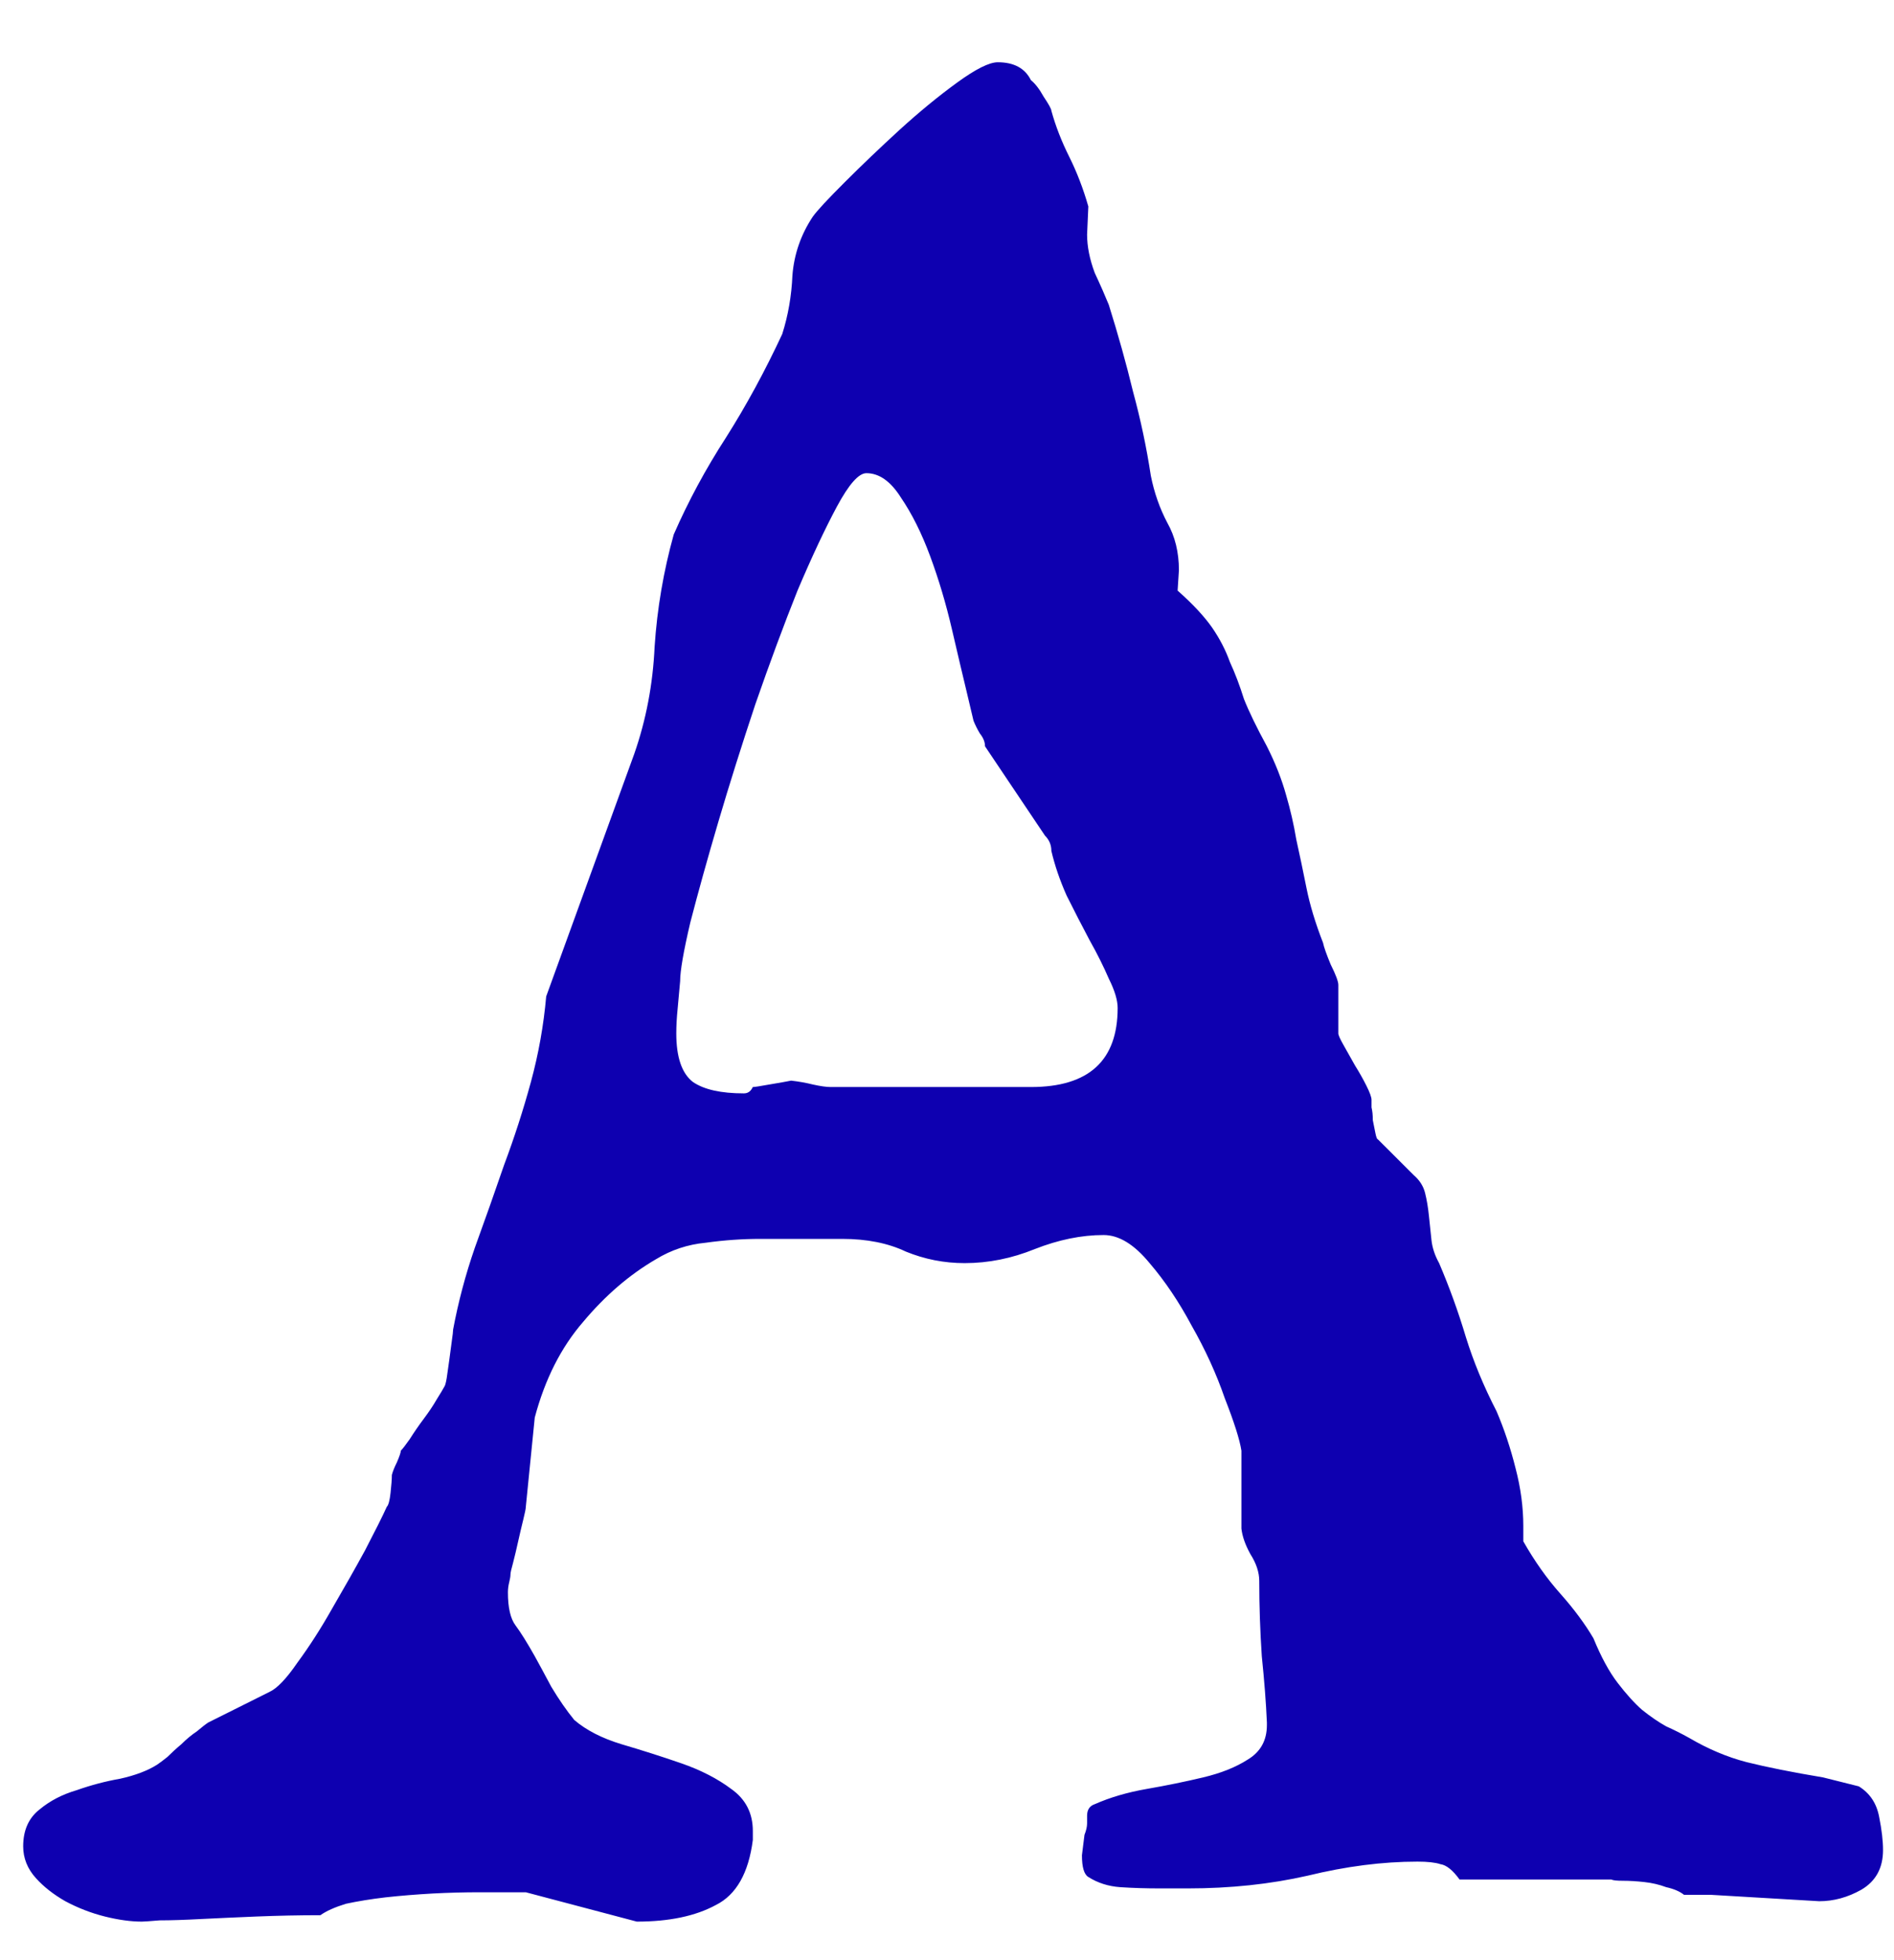 <svg width="29" height="30" viewBox="0 0 29 30" fill="none" xmlns="http://www.w3.org/2000/svg">
<path d="M0.355 28.258C0.355 28.01 0.44 27.822 0.609 27.691C0.766 27.561 0.954 27.463 1.176 27.398C1.397 27.32 1.618 27.262 1.84 27.223C2.074 27.171 2.263 27.099 2.406 27.008C2.445 26.982 2.497 26.943 2.562 26.891C2.628 26.826 2.699 26.76 2.777 26.695C2.855 26.617 2.934 26.552 3.012 26.5C3.09 26.435 3.148 26.389 3.188 26.363L4.125 25.895C4.242 25.842 4.385 25.693 4.555 25.445C4.737 25.198 4.913 24.924 5.082 24.625C5.264 24.312 5.434 24.013 5.59 23.727C5.746 23.427 5.857 23.206 5.922 23.062C5.948 23.037 5.967 22.965 5.98 22.848C5.993 22.73 6 22.639 6 22.574C6.013 22.522 6.039 22.457 6.078 22.379C6.117 22.288 6.137 22.229 6.137 22.203C6.163 22.177 6.208 22.119 6.273 22.027C6.339 21.923 6.41 21.819 6.488 21.715C6.566 21.611 6.632 21.513 6.684 21.422C6.749 21.318 6.788 21.253 6.801 21.227C6.814 21.213 6.827 21.168 6.84 21.09C6.853 20.999 6.866 20.908 6.879 20.816C6.892 20.712 6.905 20.615 6.918 20.523C6.931 20.432 6.938 20.374 6.938 20.348C7.016 19.931 7.126 19.514 7.27 19.098C7.426 18.668 7.576 18.245 7.719 17.828C7.875 17.412 8.012 16.988 8.129 16.559C8.246 16.129 8.324 15.693 8.363 15.25L9.711 11.539C9.893 11.018 9.997 10.471 10.023 9.898C10.062 9.312 10.16 8.74 10.316 8.18C10.538 7.672 10.805 7.177 11.117 6.695C11.43 6.201 11.716 5.673 11.977 5.113C12.068 4.827 12.12 4.527 12.133 4.215C12.159 3.889 12.263 3.59 12.445 3.316C12.51 3.225 12.673 3.049 12.934 2.789C13.194 2.529 13.474 2.262 13.773 1.988C14.073 1.715 14.366 1.474 14.652 1.266C14.939 1.057 15.147 0.953 15.277 0.953C15.525 0.953 15.694 1.044 15.785 1.227C15.85 1.279 15.915 1.363 15.98 1.48C16.059 1.598 16.098 1.669 16.098 1.695C16.163 1.93 16.254 2.164 16.371 2.398C16.488 2.633 16.586 2.887 16.664 3.16L16.645 3.59C16.645 3.772 16.684 3.967 16.762 4.176C16.853 4.371 16.924 4.534 16.977 4.664C17.12 5.12 17.244 5.562 17.348 5.992C17.465 6.422 17.556 6.852 17.621 7.281C17.673 7.542 17.758 7.783 17.875 8.004C17.992 8.212 18.051 8.453 18.051 8.727L18.031 9.039C18.266 9.247 18.441 9.436 18.559 9.605C18.676 9.775 18.767 9.951 18.832 10.133C18.91 10.302 18.982 10.491 19.047 10.699C19.125 10.895 19.242 11.135 19.398 11.422C19.529 11.682 19.626 11.93 19.691 12.164C19.756 12.385 19.809 12.613 19.848 12.848C19.9 13.082 19.952 13.329 20.004 13.59C20.056 13.85 20.141 14.13 20.258 14.43C20.271 14.495 20.31 14.605 20.375 14.762C20.453 14.918 20.492 15.022 20.492 15.074V15.816C20.492 15.842 20.518 15.901 20.57 15.992C20.622 16.083 20.681 16.188 20.746 16.305C20.811 16.409 20.87 16.513 20.922 16.617C20.974 16.721 21 16.793 21 16.832C21 16.845 21 16.884 21 16.949C21.013 17.001 21.02 17.066 21.02 17.145C21.033 17.21 21.046 17.275 21.059 17.34C21.072 17.405 21.085 17.438 21.098 17.438L21.645 17.984C21.736 18.062 21.794 18.154 21.82 18.258C21.846 18.362 21.866 18.479 21.879 18.609C21.892 18.727 21.905 18.85 21.918 18.98C21.931 19.098 21.97 19.215 22.035 19.332C22.191 19.697 22.328 20.074 22.445 20.465C22.562 20.842 22.719 21.22 22.914 21.598C23.031 21.871 23.129 22.164 23.207 22.477C23.285 22.776 23.324 23.069 23.324 23.355V23.59C23.494 23.889 23.682 24.156 23.891 24.391C24.099 24.625 24.268 24.853 24.398 25.074C24.516 25.361 24.639 25.588 24.77 25.758C24.9 25.927 25.023 26.064 25.141 26.168C25.271 26.272 25.395 26.357 25.512 26.422C25.629 26.474 25.746 26.533 25.863 26.598C26.15 26.767 26.443 26.891 26.742 26.969C27.055 27.047 27.445 27.125 27.914 27.203L28.461 27.34C28.63 27.444 28.734 27.6 28.773 27.809C28.812 28.004 28.832 28.173 28.832 28.316C28.832 28.59 28.721 28.792 28.5 28.922C28.292 29.039 28.077 29.098 27.855 29.098L26.195 29H25.785C25.72 28.948 25.629 28.909 25.512 28.883C25.408 28.844 25.297 28.818 25.18 28.805C25.062 28.792 24.952 28.785 24.848 28.785C24.756 28.785 24.698 28.779 24.672 28.766H22.348C22.244 28.622 22.146 28.544 22.055 28.531C21.977 28.505 21.859 28.492 21.703 28.492C21.169 28.492 20.609 28.564 20.023 28.707C19.451 28.837 18.838 28.902 18.188 28.902H17.758C17.549 28.902 17.348 28.896 17.152 28.883C16.97 28.87 16.807 28.818 16.664 28.727C16.599 28.688 16.566 28.577 16.566 28.395L16.605 28.082C16.631 28.017 16.645 27.958 16.645 27.906C16.645 27.854 16.645 27.815 16.645 27.789C16.645 27.698 16.684 27.639 16.762 27.613C16.996 27.509 17.263 27.431 17.562 27.379C17.862 27.327 18.148 27.268 18.422 27.203C18.695 27.138 18.923 27.047 19.105 26.93C19.301 26.812 19.398 26.637 19.398 26.402V26.363C19.385 26.064 19.359 25.725 19.32 25.348C19.294 24.957 19.281 24.573 19.281 24.195C19.281 24.065 19.236 23.928 19.145 23.785C19.066 23.642 19.021 23.512 19.008 23.395V22.203C18.982 22.034 18.897 21.767 18.754 21.402C18.624 21.025 18.454 20.654 18.246 20.289C18.051 19.924 17.836 19.605 17.602 19.332C17.367 19.046 17.133 18.902 16.898 18.902C16.56 18.902 16.208 18.974 15.844 19.117C15.492 19.26 15.134 19.332 14.77 19.332C14.457 19.332 14.158 19.273 13.871 19.156C13.598 19.026 13.272 18.961 12.895 18.961H11.645C11.371 18.961 11.091 18.98 10.805 19.02C10.531 19.046 10.277 19.13 10.043 19.273C9.639 19.508 9.268 19.827 8.93 20.23C8.591 20.621 8.344 21.109 8.188 21.695L8.051 23.062C8.051 23.088 8.038 23.154 8.012 23.258C7.986 23.362 7.96 23.473 7.934 23.59C7.908 23.707 7.882 23.818 7.855 23.922C7.829 24.013 7.816 24.072 7.816 24.098C7.816 24.124 7.81 24.163 7.797 24.215C7.784 24.267 7.777 24.319 7.777 24.371C7.777 24.605 7.816 24.775 7.895 24.879C7.973 24.983 8.07 25.139 8.188 25.348C8.253 25.465 8.337 25.621 8.441 25.816C8.559 26.012 8.676 26.181 8.793 26.324C8.975 26.48 9.216 26.604 9.516 26.695C9.828 26.787 10.134 26.884 10.434 26.988C10.733 27.092 10.987 27.223 11.195 27.379C11.417 27.535 11.527 27.75 11.527 28.023V28.16C11.462 28.668 11.273 29 10.961 29.156C10.648 29.326 10.245 29.41 9.75 29.41L8.051 28.961H7.348C7.113 28.961 6.872 28.967 6.625 28.98C6.378 28.994 6.137 29.013 5.902 29.039C5.681 29.065 5.479 29.098 5.297 29.137C5.128 29.189 4.997 29.247 4.906 29.312C4.581 29.312 4.255 29.319 3.93 29.332C3.617 29.345 3.331 29.358 3.07 29.371C2.823 29.384 2.615 29.391 2.445 29.391C2.289 29.404 2.198 29.41 2.172 29.41C2.003 29.41 1.814 29.384 1.605 29.332C1.397 29.28 1.195 29.202 1 29.098C0.818 28.994 0.668 28.876 0.551 28.746C0.421 28.603 0.355 28.44 0.355 28.258ZM10.414 15.016C10.401 15.159 10.388 15.302 10.375 15.445C10.362 15.575 10.355 15.699 10.355 15.816C10.355 16.181 10.44 16.428 10.609 16.559C10.779 16.676 11.039 16.734 11.391 16.734C11.43 16.734 11.462 16.721 11.488 16.695C11.501 16.682 11.514 16.663 11.527 16.637C11.553 16.637 11.638 16.624 11.781 16.598C11.938 16.572 12.048 16.552 12.113 16.539C12.23 16.552 12.341 16.572 12.445 16.598C12.562 16.624 12.654 16.637 12.719 16.637H15.785C16.671 16.637 17.113 16.233 17.113 15.426C17.113 15.309 17.068 15.159 16.977 14.977C16.898 14.794 16.801 14.599 16.684 14.391C16.566 14.169 16.449 13.941 16.332 13.707C16.228 13.473 16.15 13.245 16.098 13.023C16.098 12.932 16.065 12.854 16 12.789L15.082 11.422C15.082 11.357 15.056 11.292 15.004 11.227C14.965 11.162 14.932 11.096 14.906 11.031L14.809 10.621C14.743 10.348 14.665 10.016 14.574 9.625C14.483 9.234 14.372 8.863 14.242 8.512C14.112 8.16 13.962 7.861 13.793 7.613C13.637 7.366 13.461 7.242 13.266 7.242C13.148 7.242 12.999 7.411 12.816 7.75C12.634 8.089 12.432 8.518 12.211 9.039C12.003 9.56 11.788 10.139 11.566 10.777C11.358 11.402 11.169 12.001 11 12.574C10.831 13.147 10.688 13.662 10.57 14.117C10.466 14.56 10.414 14.859 10.414 15.016Z" fill="#0E00B0"/>
</svg>

